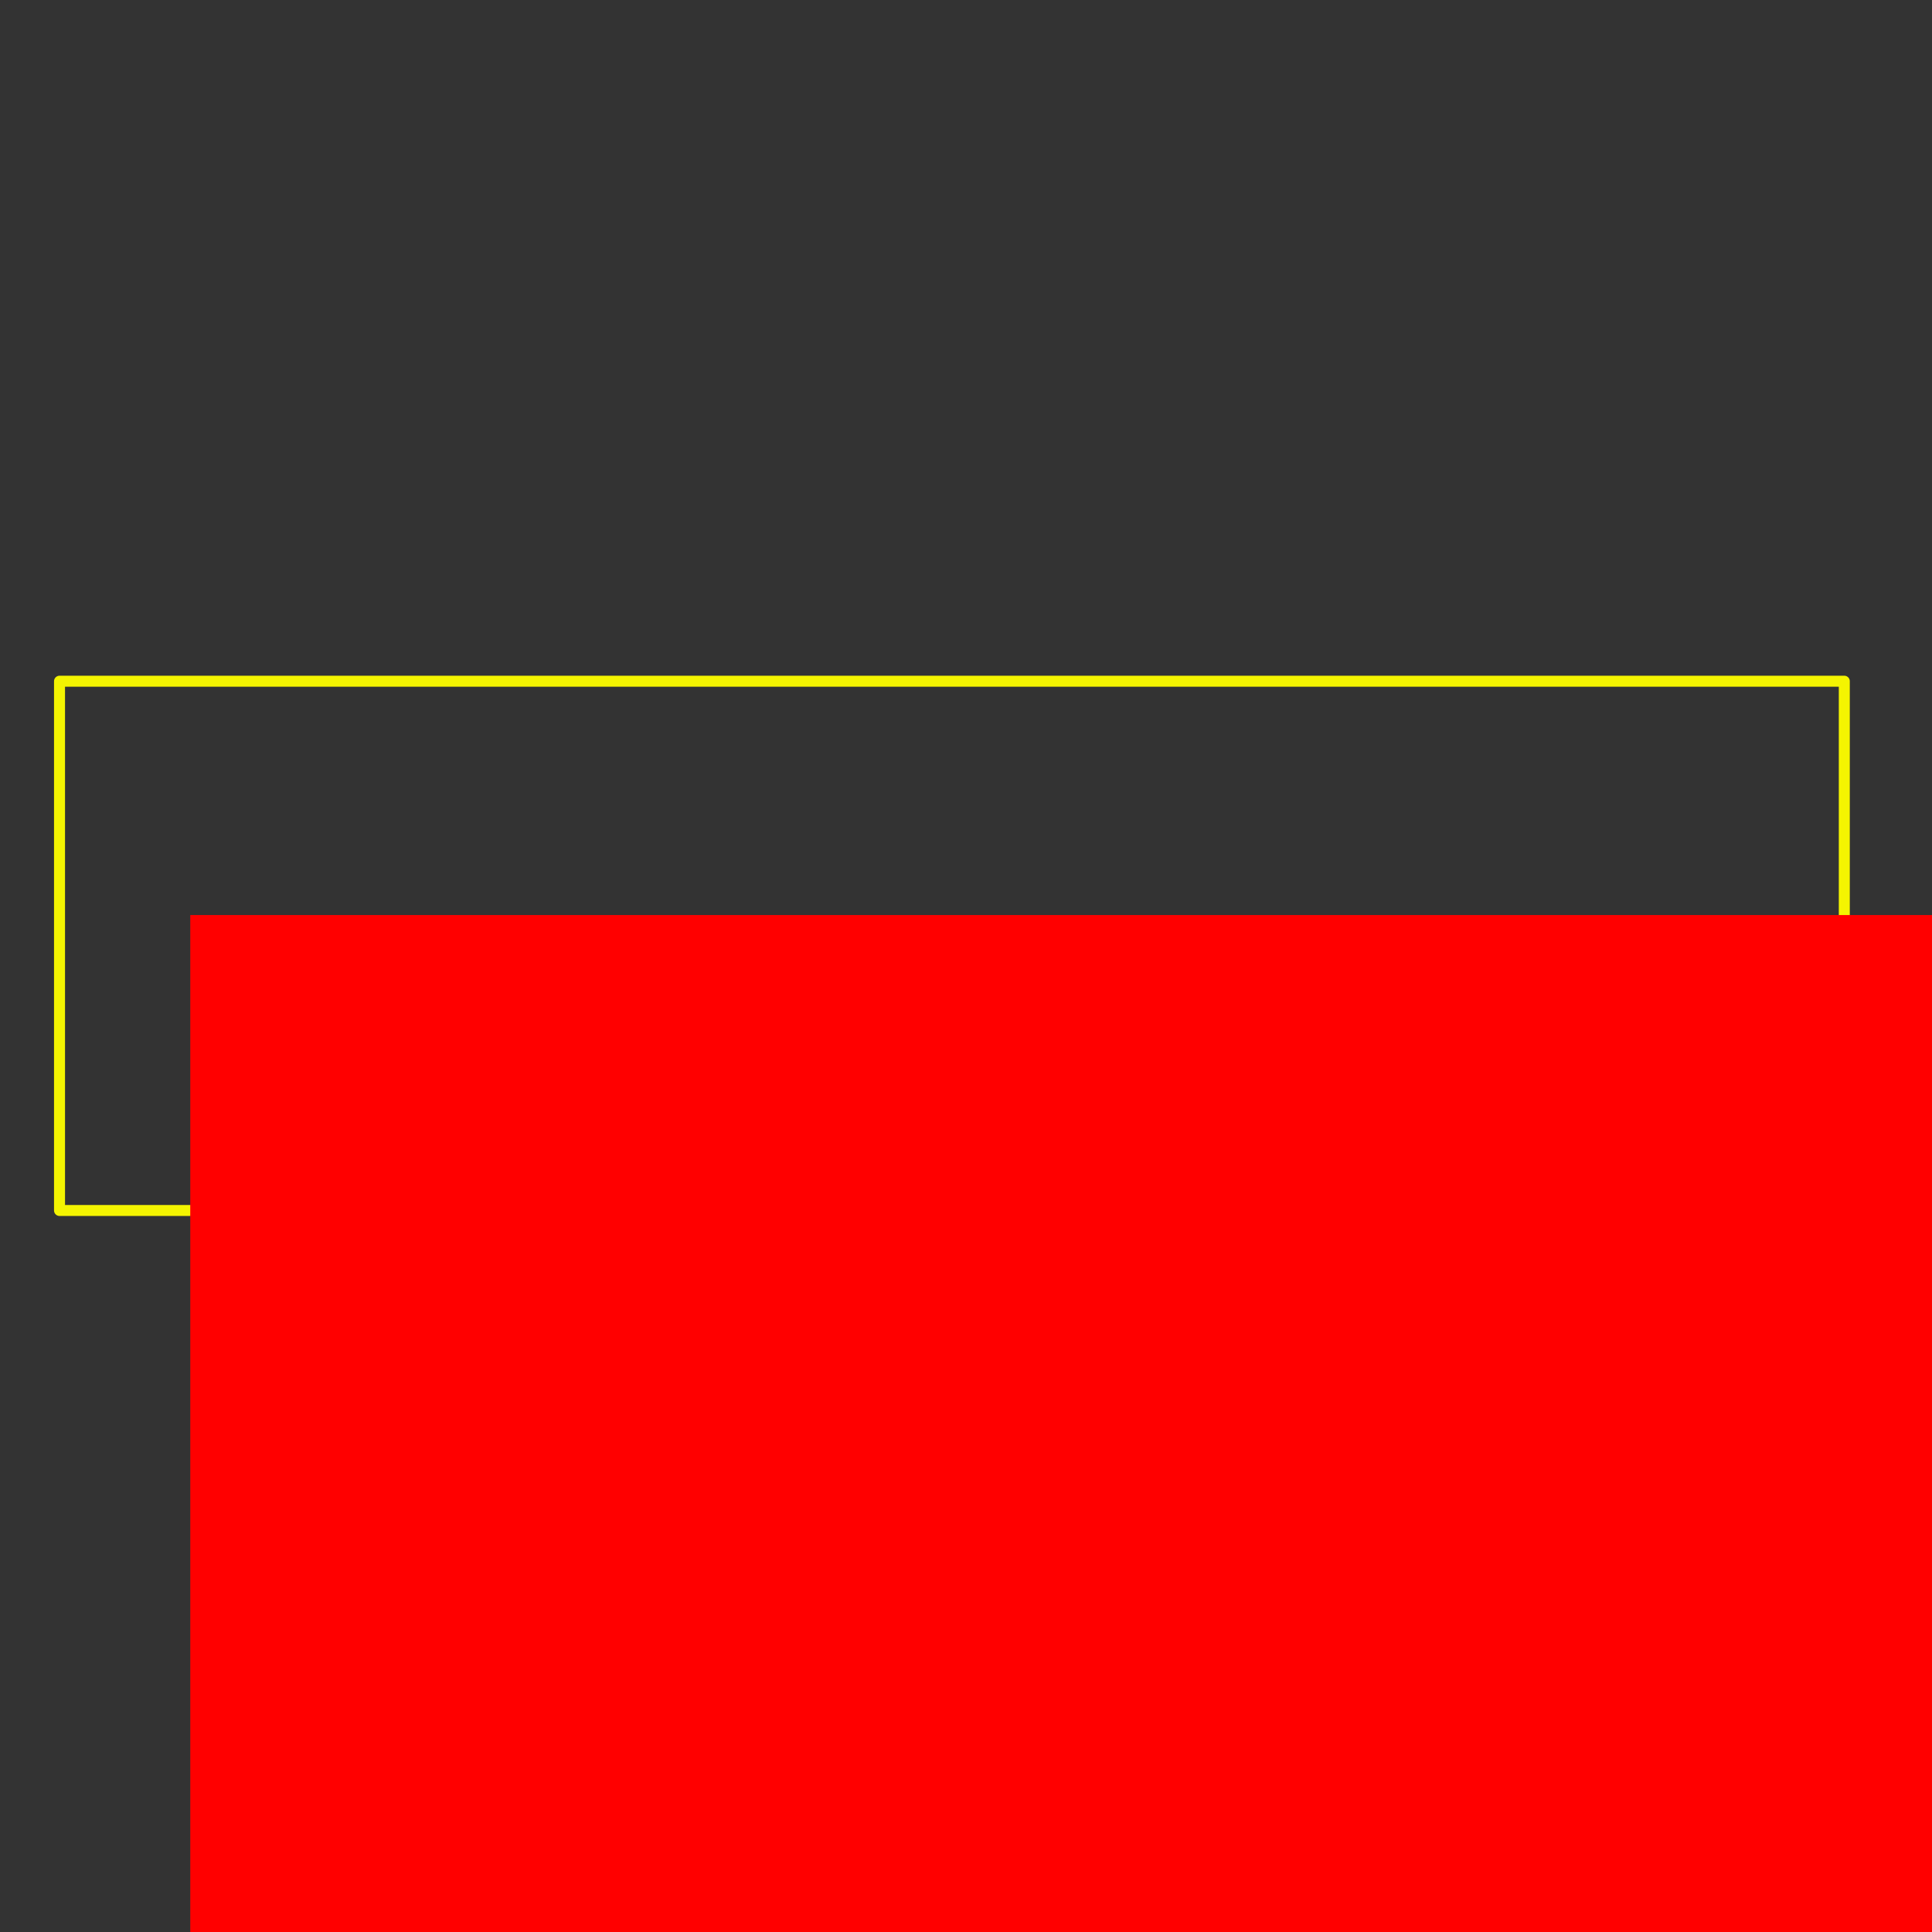 <?xml version="1.0" encoding="UTF-8" standalone="no"?>
<!-- Created with Inkscape (http://www.inkscape.org/) -->

<svg
   xmlns:dc="http://purl.org/dc/elements/1.1/"
   xmlns:cc="http://creativecommons.org/ns#"
   xmlns:rdf="http://www.w3.org/1999/02/22-rdf-syntax-ns#"
   xmlns:svg="http://www.w3.org/2000/svg"
   xmlns="http://www.w3.org/2000/svg"
   xmlns:sodipodi="http://sodipodi.sourceforge.net/DTD/sodipodi-0.dtd"
   xmlns:inkscape="http://www.inkscape.org/namespaces/inkscape"
   width="512mm"
   height="512mm"
   viewBox="0 0 1814.173 1814.173"
   id="svg4201"
   version="1.1"
   inkscape:version="0.91 r13725"
   sodipodi:docname="3player.svg">
  <rect x="0" y="0" width="1814.173" height="1814.173" fill="#333333" stroke="none"/>
  <defs
     id="defs4203" />
  <sodipodi:namedview
     id="base"
     pagecolor="#ffffff"
     bordercolor="#666666"
     borderopacity="1.0"
     inkscape:pageopacity="0.0"
     inkscape:pageshadow="2"
     inkscape:zoom="0.4665165"
     inkscape:cx="591.8457"
     inkscape:cy="726.02183"
     inkscape:document-units="px"
     inkscape:current-layer="layer1"
     showgrid="false"
     inkscape:window-width="2048"
     inkscape:window-height="1046"
     inkscape:window-x="37"
     inkscape:window-y="4"
     inkscape:window-maximized="0" />
  <g
     inkscape:label="Layer 1"
     inkscape:groupmode="layer"
     id="layer1"
     transform="translate(0,761.811)">
    <rect
       style="opacity:0.98;fill:none;fill-opacity:1;stroke:#f8f700;stroke-width:10.324;stroke-linecap:round;stroke-linejoin:round;stroke-miterlimit:1;stroke-dasharray:none;stroke-opacity:1"
       id="rect4749"
       width="1675.929"
       height="496.978"
       x="55.894"
       y="-122.139" />
    <flowRoot
       xml:space="preserve"
       id="flowRoot4771"
       style="font-style:normal;font-variant:normal;font-weight:normal;font-stretch:normal;font-size:40.001px;line-height:50%;font-family:'Courier New';-inkscape-font-specification:'Courier New, Normal';text-align:start;letter-spacing:0px;word-spacing:0px;writing-mode:lr;text-anchor:start;fill:#ff0000;fill-opacity:1;stroke:none;stroke-width:1px;stroke-linecap:butt;stroke-linejoin:miter;stroke-opacity:1;"
       transform="matrix(6.8,0,0,7.922,-1512.168,-5597.062)"><flowRegion
         id="flowRegion4773"><rect
           id="rect4775"
           width="1249.688"
           height="297.953"
           x="248.651"
           y="718.821"
           style="font-style:normal;font-variant:normal;font-weight:normal;font-stretch:normal;font-size:40.001px;line-height:50%;font-family:'Courier New';-inkscape-font-specification:'Courier New, Normal';text-align:start;writing-mode:lr;text-anchor:start;fill:#ff0000;" /></flowRegion><flowPara
         id="flowPara4785">3 PLAYERS</flowPara></flowRoot>  </g>
</svg>
